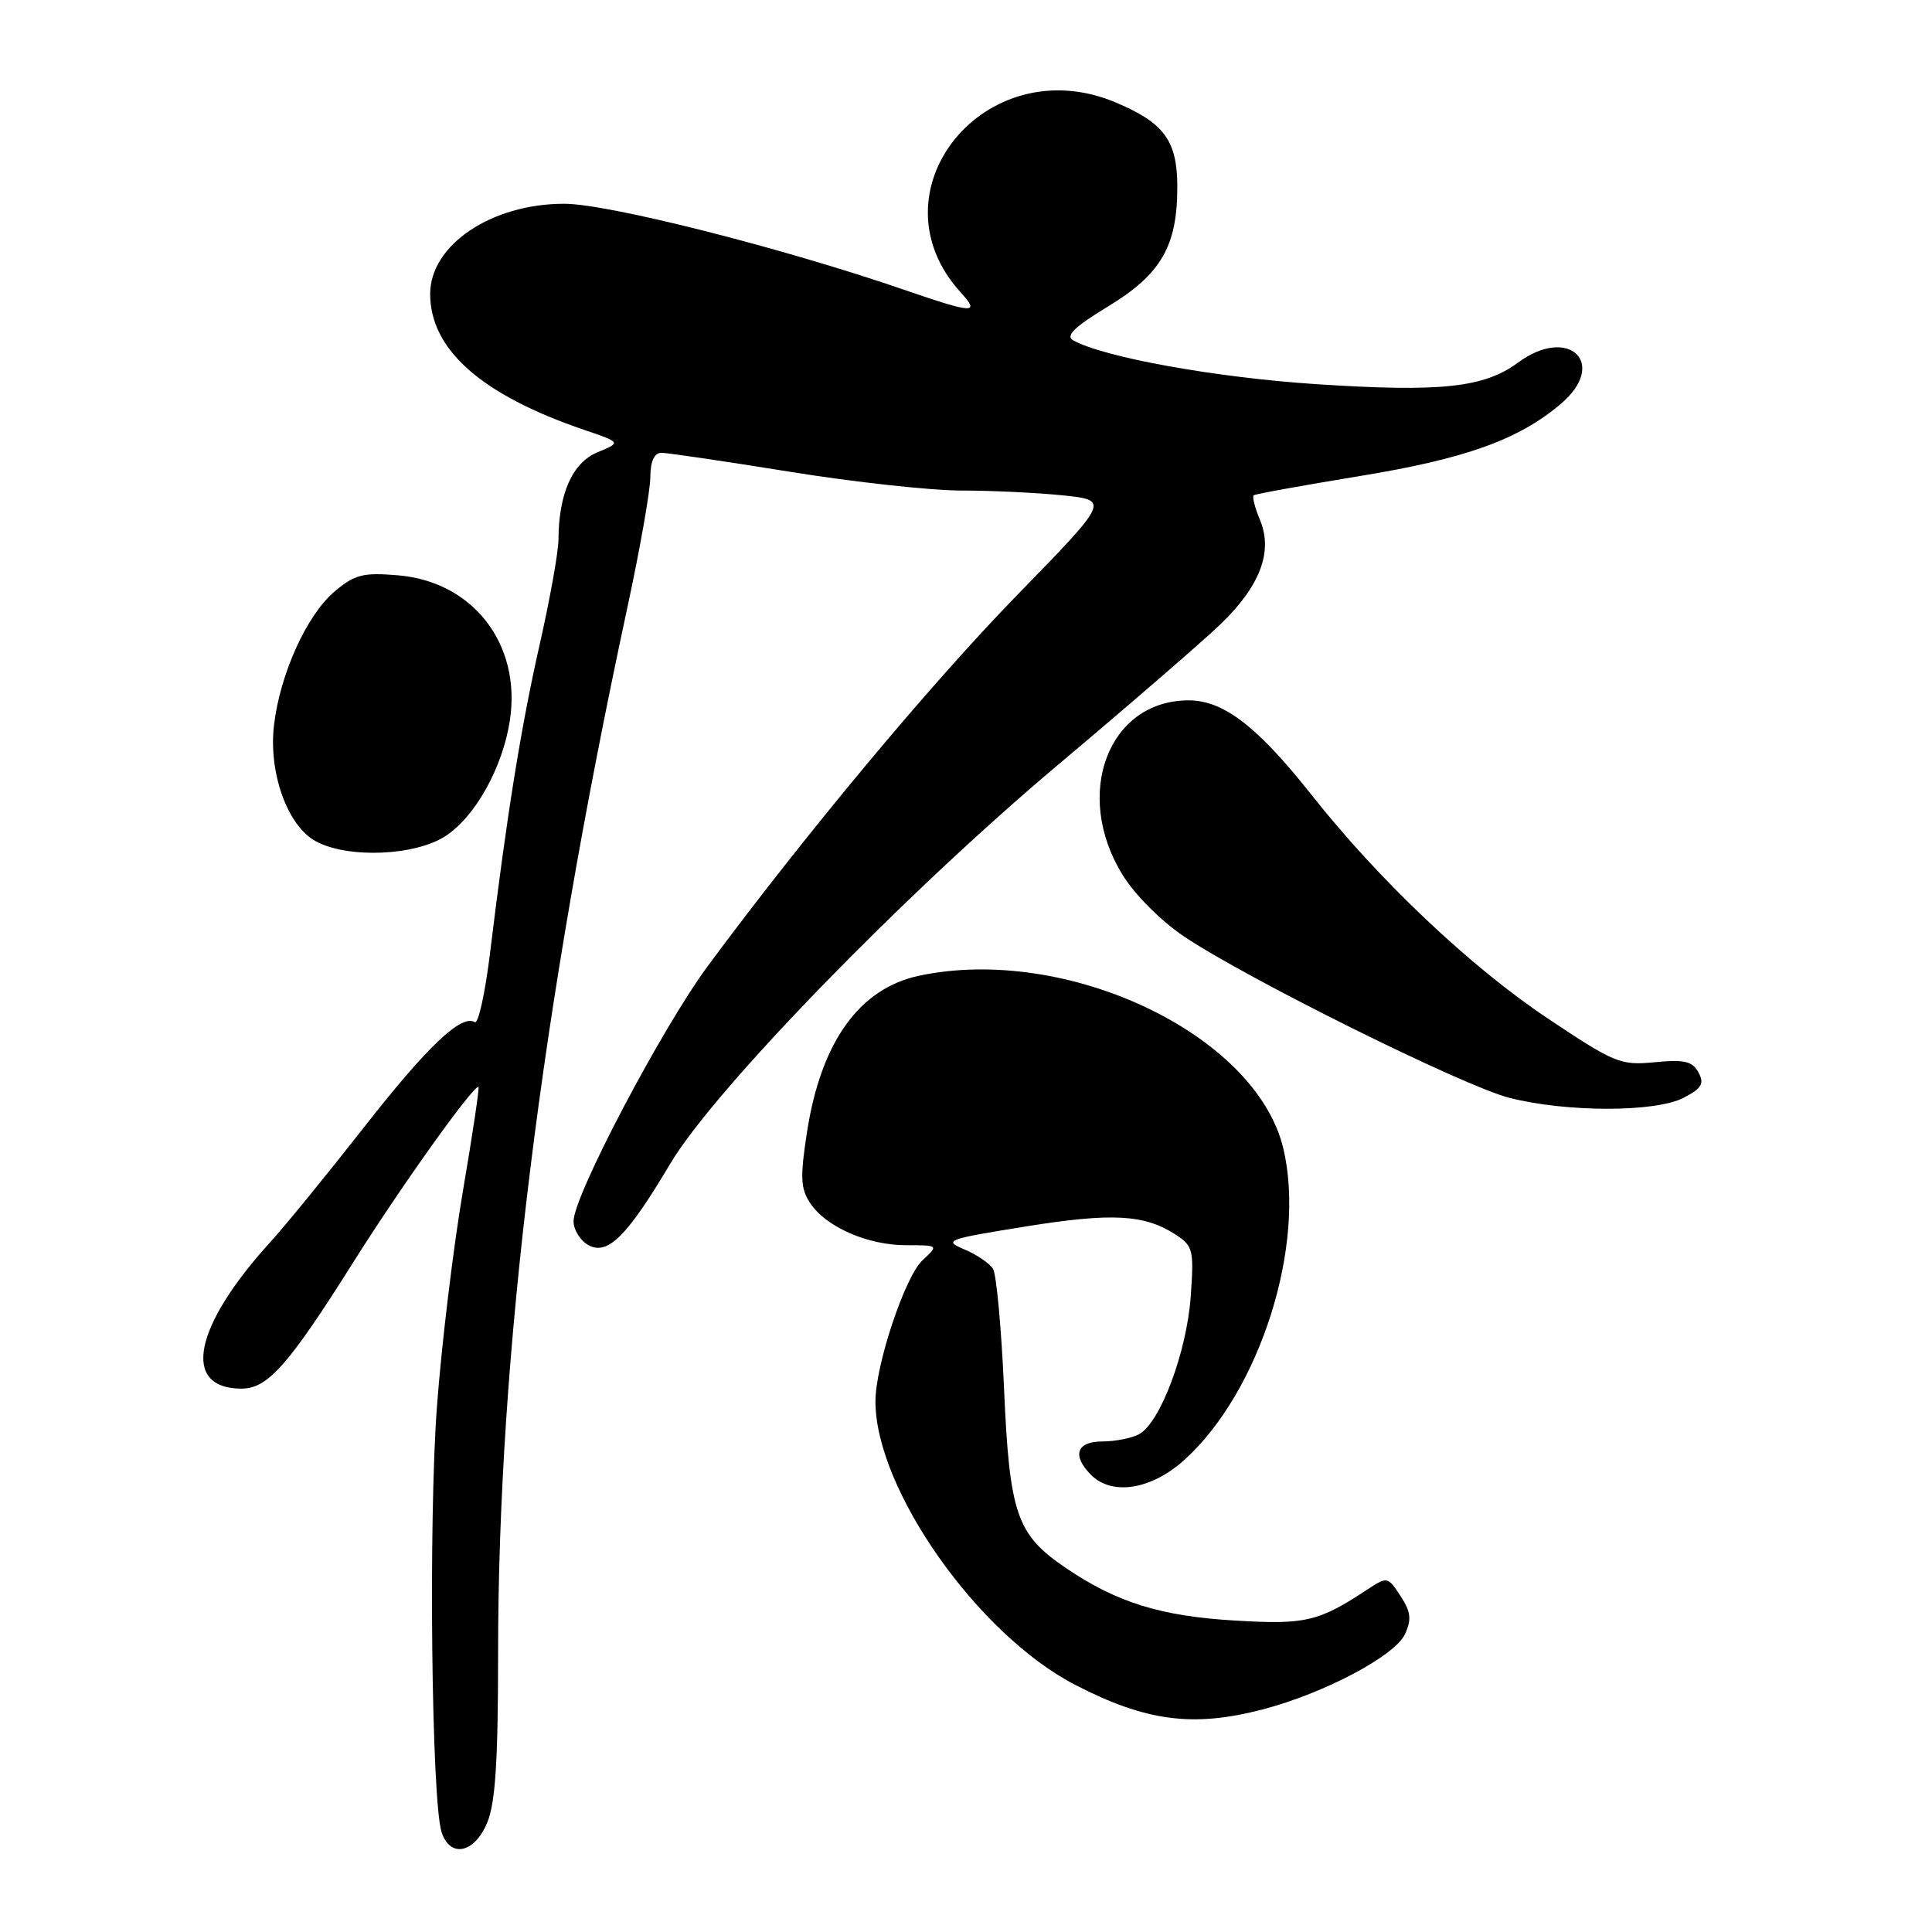 <?xml version="1.0" encoding="UTF-8" standalone="no"?>
<!DOCTYPE svg PUBLIC "-//W3C//DTD SVG 1.1//EN" "http://www.w3.org/Graphics/SVG/1.1/DTD/svg11.dtd" >
<svg xmlns="http://www.w3.org/2000/svg" xmlns:xlink="http://www.w3.org/1999/xlink" version="1.1" viewBox="0 0 256 256">
 <g >
 <path fill="currentColor"
d=" M 64.55 241.53 C 65.64 238.92 66.00 233.40 66.00 219.09 C 66.00 179.55 71.64 133.90 83.13 80.50 C 84.79 72.80 86.16 65.04 86.17 63.25 C 86.19 61.09 86.69 60.00 87.65 60.00 C 88.45 60.00 96.08 61.13 104.60 62.50 C 113.12 63.88 123.38 65.00 127.40 65.00 C 131.42 65.00 137.47 65.29 140.86 65.64 C 147.01 66.29 147.01 66.29 134.74 78.89 C 123.28 90.66 106.71 110.54 93.79 128.00 C 87.69 136.26 76.00 158.46 76.00 161.81 C 76.00 162.98 76.90 164.41 78.01 165.01 C 80.54 166.36 83.13 163.77 88.82 154.18 C 94.64 144.39 119.88 118.42 140.21 101.33 C 149.72 93.33 159.41 84.94 161.74 82.70 C 166.98 77.64 168.70 73.10 166.96 68.91 C 166.28 67.27 165.90 65.80 166.12 65.63 C 166.33 65.46 172.57 64.33 180.00 63.11 C 194.12 60.81 201.18 58.29 206.80 53.53 C 213.15 48.16 207.88 43.07 201.14 48.05 C 196.65 51.37 190.93 51.98 174.50 50.91 C 161.08 50.03 146.24 47.35 142.19 45.09 C 141.15 44.50 142.37 43.31 146.77 40.64 C 153.85 36.34 156.00 32.64 156.00 24.77 C 156.00 18.64 154.26 16.26 147.77 13.55 C 130.57 6.36 115.13 25.38 127.30 38.75 C 129.91 41.61 129.02 41.57 119.93 38.44 C 103.69 32.85 80.61 27.00 74.76 27.00 C 65.11 27.00 57.00 32.46 57.00 38.95 C 57.00 46.33 63.80 52.33 77.41 56.96 C 82.31 58.63 82.31 58.63 79.17 59.93 C 75.86 61.30 74.03 65.39 74.00 71.50 C 73.99 73.15 72.87 79.40 71.51 85.40 C 69.04 96.30 67.16 107.96 64.94 126.23 C 64.29 131.59 63.37 135.73 62.91 135.44 C 61.14 134.35 56.62 138.65 48.21 149.40 C 43.43 155.50 37.89 162.30 35.89 164.50 C 25.62 175.78 23.99 184.00 32.01 184.00 C 35.48 184.00 38.23 180.89 46.84 167.21 C 53.05 157.34 62.57 144.00 63.40 144.00 C 63.56 144.00 62.64 150.19 61.35 157.75 C 60.06 165.31 58.50 178.24 57.89 186.47 C 56.77 201.57 57.18 238.58 58.51 242.75 C 59.63 246.24 62.85 245.59 64.55 241.53 Z  M 167.30 226.51 C 175.44 224.39 184.86 219.40 186.18 216.51 C 187.06 214.57 186.94 213.56 185.57 211.47 C 183.89 208.90 183.82 208.89 181.18 210.62 C 174.68 214.90 173.01 215.29 163.62 214.73 C 153.80 214.15 147.98 212.34 141.25 207.78 C 134.70 203.34 133.77 200.66 133.04 183.98 C 132.69 175.99 132.03 168.86 131.58 168.13 C 131.13 167.40 129.42 166.24 127.78 165.55 C 124.97 164.37 125.41 164.20 135.88 162.52 C 147.36 160.67 151.69 160.91 155.82 163.62 C 158.09 165.10 158.22 165.67 157.77 171.86 C 157.24 179.20 153.72 188.54 150.93 190.04 C 149.94 190.57 147.75 191.00 146.07 191.00 C 142.64 191.00 142.01 192.87 144.57 195.43 C 147.37 198.23 152.56 197.39 156.94 193.44 C 166.95 184.39 173.11 164.97 170.04 152.15 C 166.41 137.03 141.31 125.14 121.78 129.29 C 113.87 130.97 108.79 138.05 106.94 149.96 C 106.01 155.96 106.07 157.46 107.34 159.40 C 109.42 162.57 114.96 165.00 120.09 165.00 C 124.38 165.00 124.38 165.00 122.23 167.00 C 119.91 169.16 116.00 180.88 116.00 185.68 C 116.00 197.34 129.58 216.61 142.50 223.27 C 151.87 228.10 158.09 228.91 167.30 226.51 Z  M 223.07 145.47 C 225.49 144.21 225.86 143.60 225.06 142.11 C 224.26 140.62 223.20 140.37 219.26 140.75 C 214.70 141.19 213.96 140.88 205.00 134.89 C 194.78 128.05 182.78 116.69 173.83 105.38 C 166.63 96.27 162.13 92.80 157.50 92.80 C 146.87 92.80 142.15 105.21 148.73 115.90 C 150.36 118.55 153.82 122.02 156.91 124.10 C 165.27 129.71 193.90 143.91 200.00 145.47 C 207.58 147.40 219.33 147.40 223.07 145.47 Z  M 59.10 110.74 C 63.04 108.12 66.63 101.62 67.57 95.41 C 69.08 85.33 62.67 77.05 52.71 76.23 C 48.11 75.84 47.00 76.13 44.34 78.37 C 40.66 81.47 37.11 89.28 36.31 96.06 C 35.56 102.39 38.09 109.44 41.84 111.47 C 46.11 113.79 55.08 113.41 59.10 110.74 Z "/>
</g>
</svg>